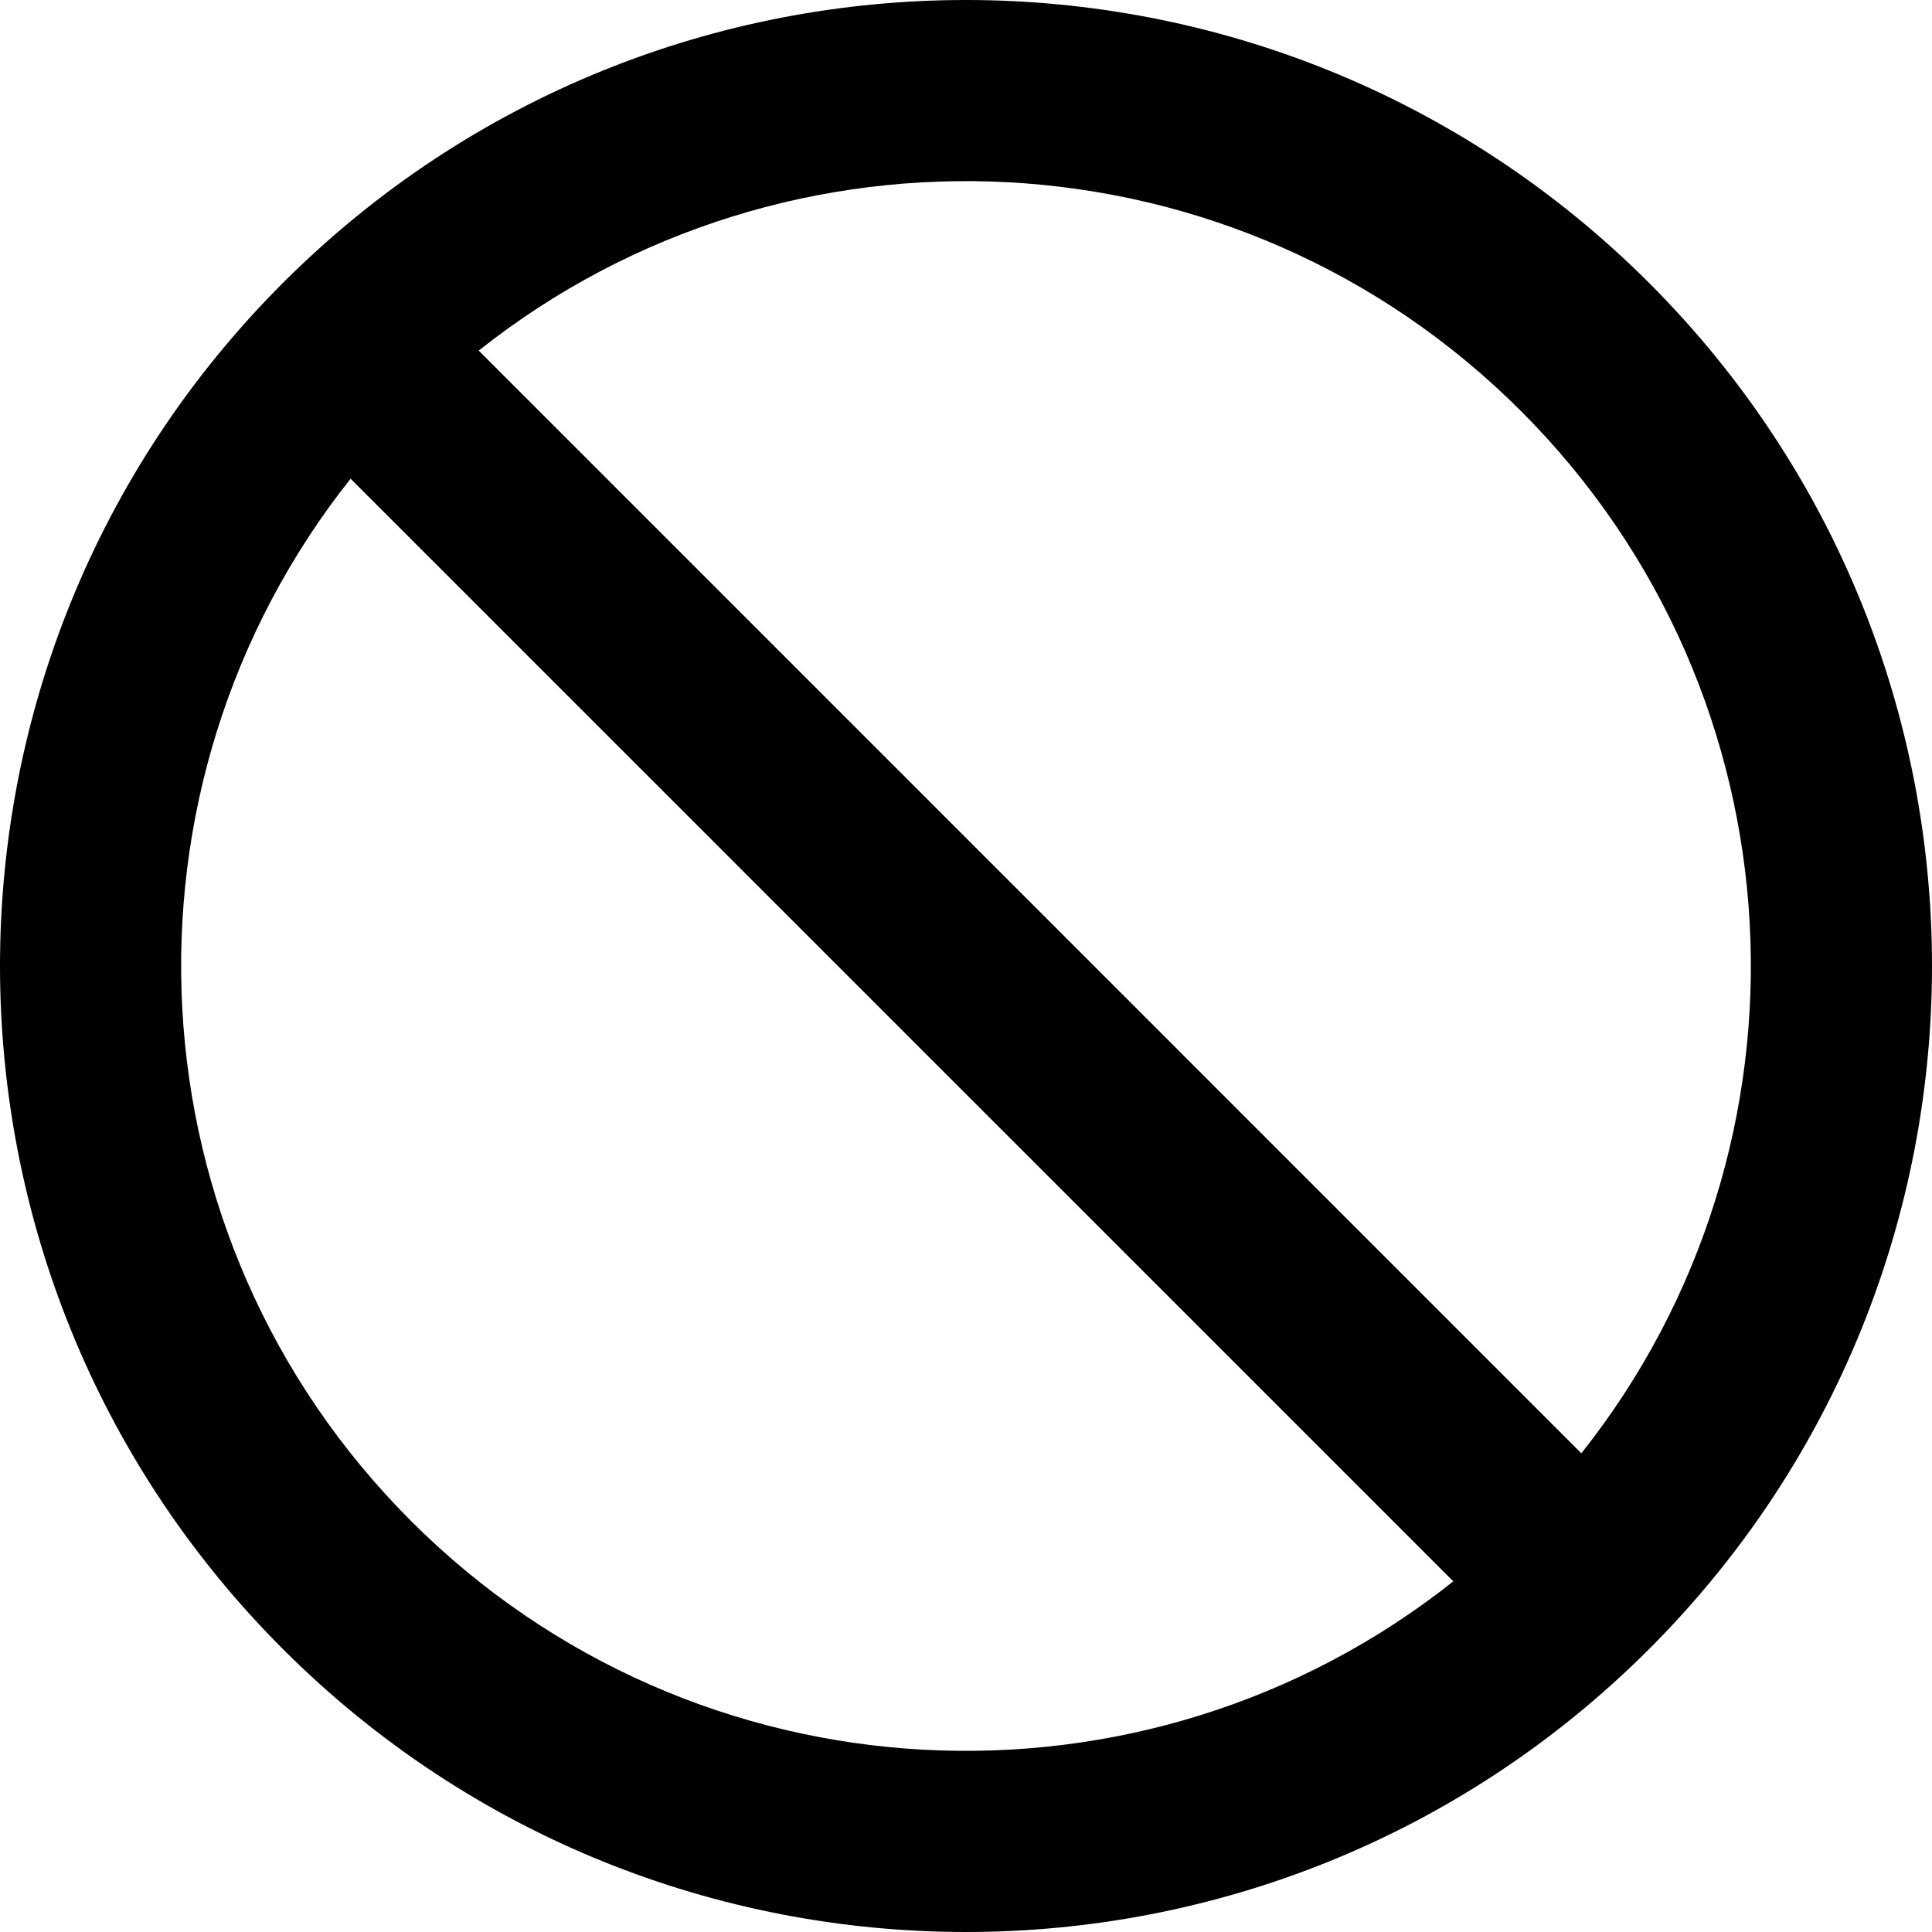 <svg width="32" height="32" viewBox="0 0 32 32" fill="none" xmlns="http://www.w3.org/2000/svg">
<path fill-rule="evenodd" clip-rule="evenodd" d="M5.807 7.929C1.756 13.032 2.09 20.474 6.808 25.192C11.526 29.91 18.968 30.244 24.071 26.192L5.807 7.929ZM26.192 24.071C30.244 18.968 29.91 11.526 25.192 6.808C20.474 2.09 13.032 1.756 7.929 5.807L26.192 24.071ZM4.686 4.686C10.935 -1.562 21.065 -1.562 27.314 4.686C33.562 10.935 33.562 21.065 27.314 27.314C21.065 33.562 10.935 33.562 4.686 27.314C-1.562 21.065 -1.562 10.935 4.686 4.686Z" fill="black"/>
</svg>
